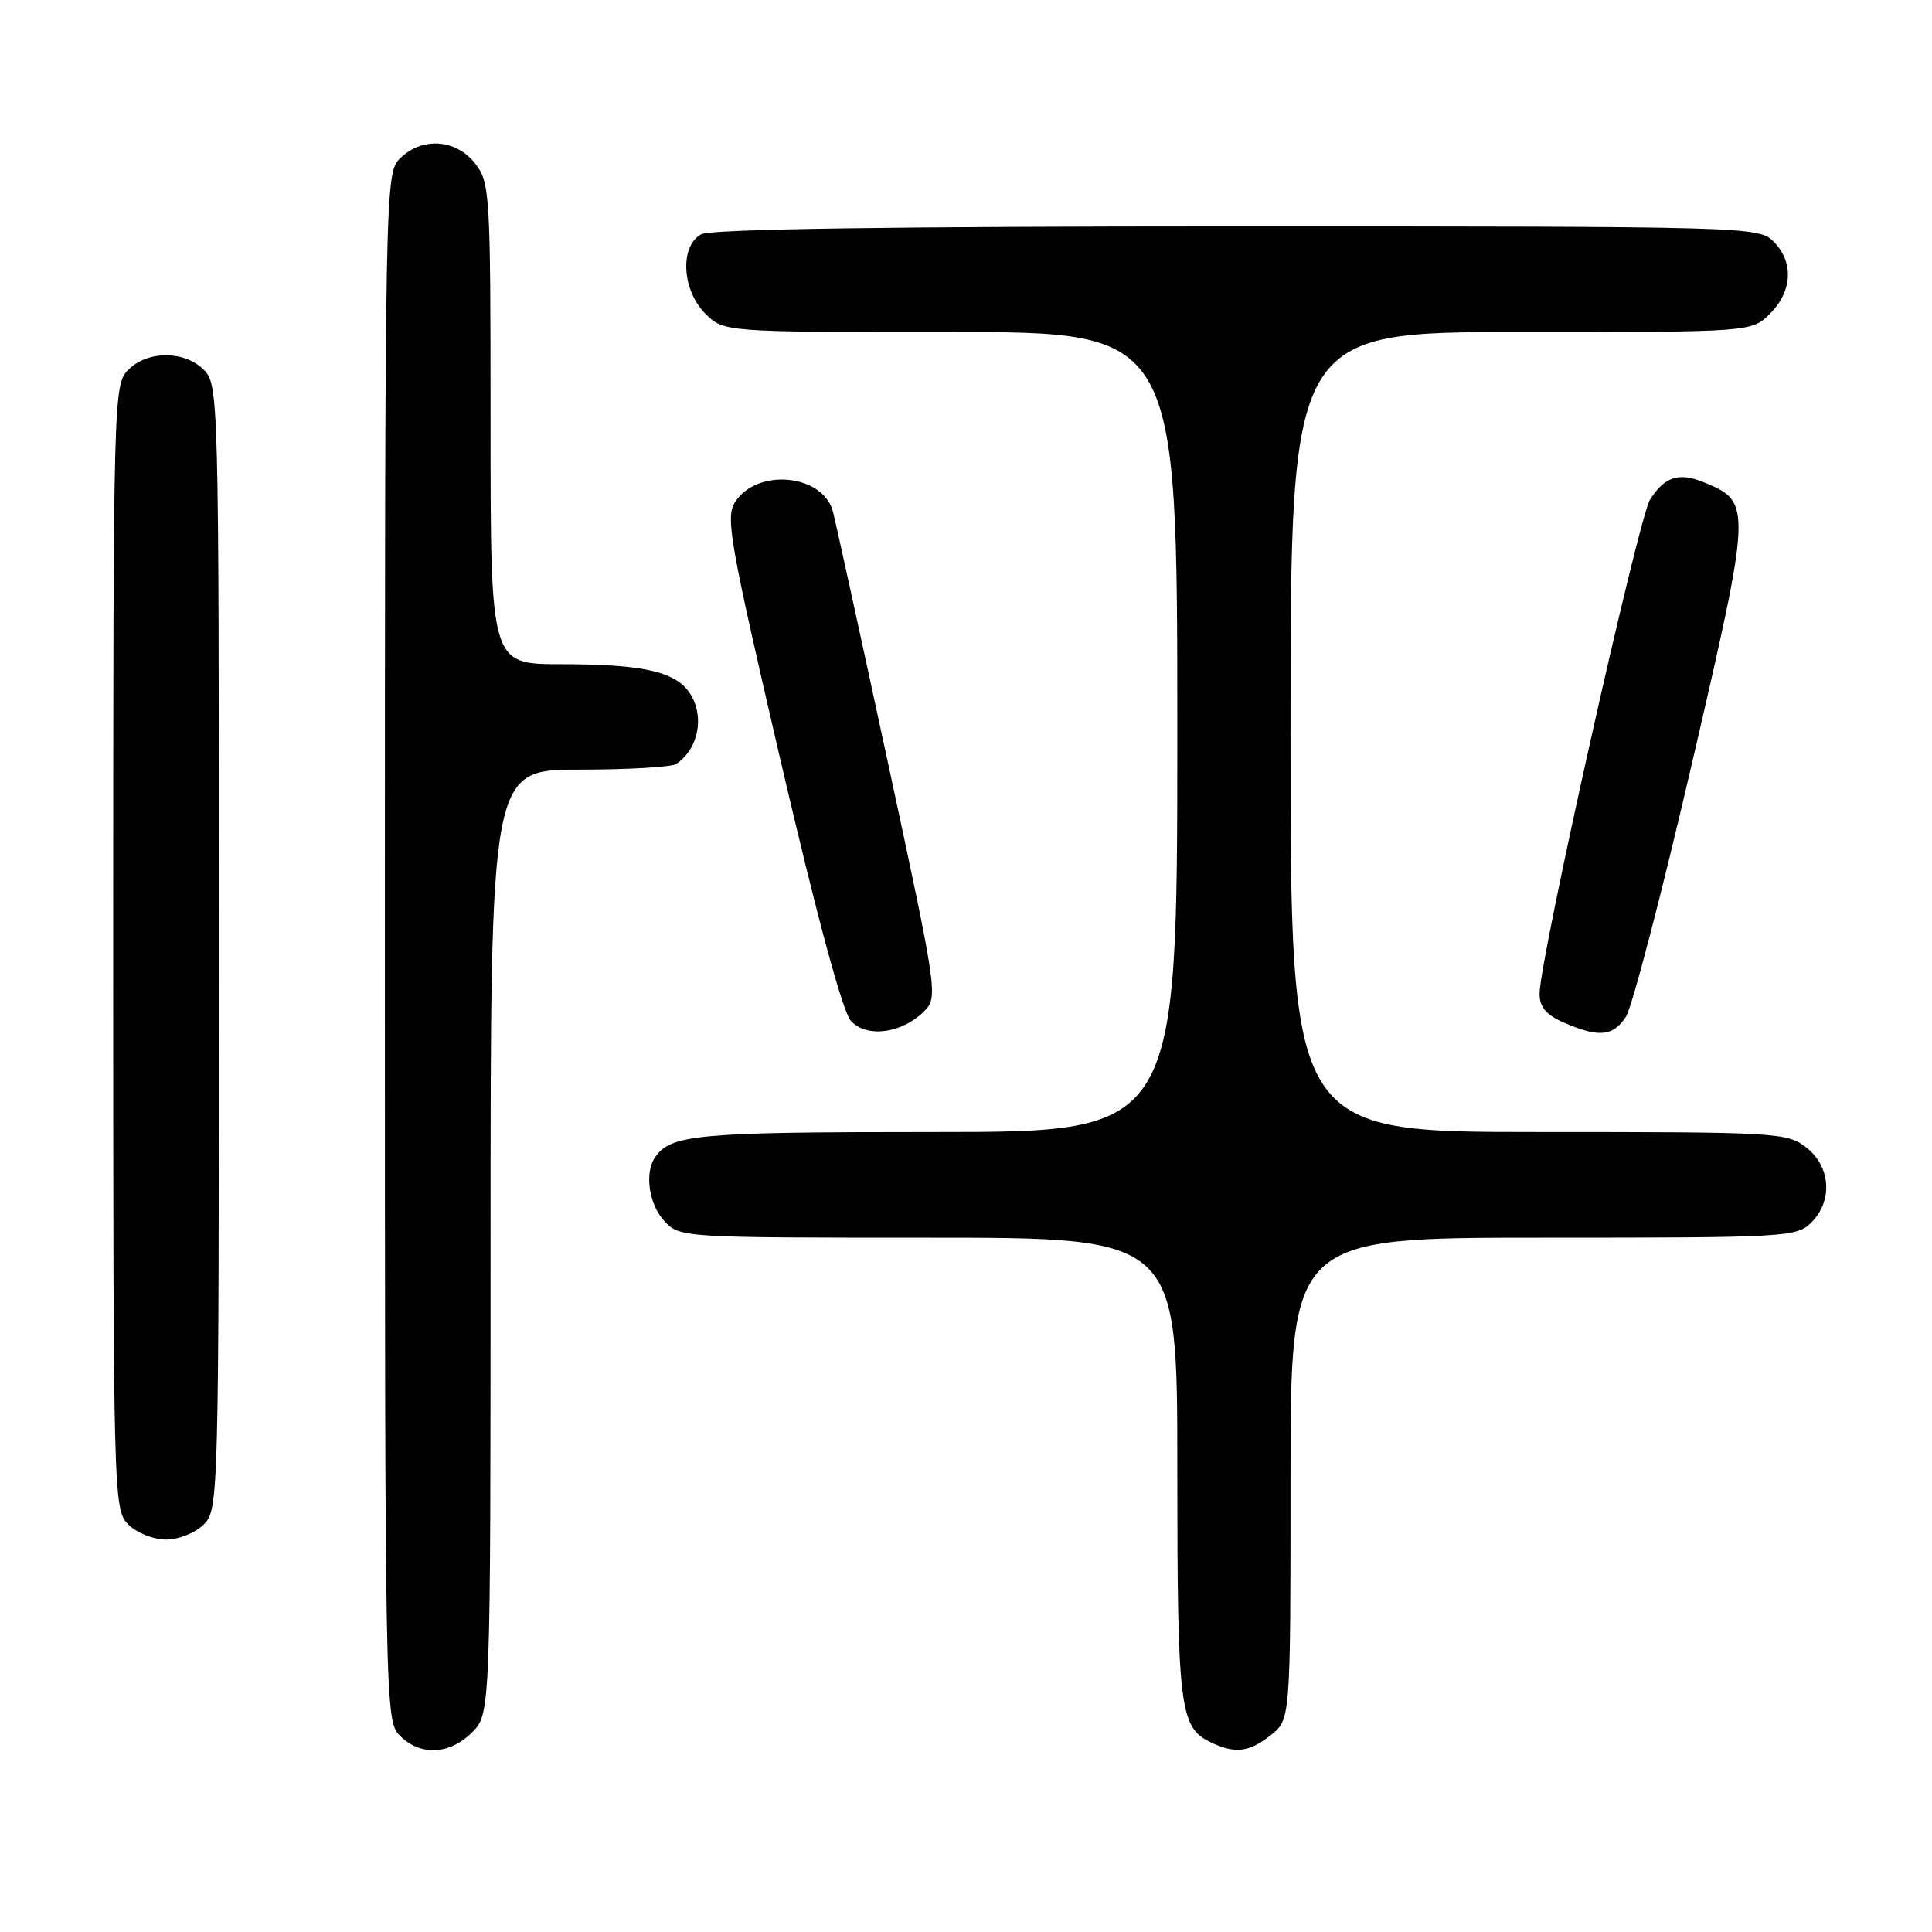 <?xml version="1.0" encoding="UTF-8" standalone="no"?>
<!DOCTYPE svg PUBLIC "-//W3C//DTD SVG 1.1//EN" "http://www.w3.org/Graphics/SVG/1.1/DTD/svg11.dtd" >
<svg xmlns="http://www.w3.org/2000/svg" xmlns:xlink="http://www.w3.org/1999/xlink" version="1.1" viewBox="0 0 256 256">
 <g >
 <path fill="currentColor"
d=" M 62.55 229.55 C 65.00 227.09 65.00 227.09 65.00 164.55 C 65.00 102.00 65.00 102.00 76.75 101.98 C 83.21 101.98 89.00 101.64 89.60 101.23 C 92.18 99.51 93.21 95.91 91.97 92.92 C 90.41 89.16 86.26 88.01 74.25 88.01 C 65.00 88.00 65.00 88.00 65.00 56.13 C 65.00 25.41 64.93 24.18 62.93 21.63 C 60.39 18.41 55.88 18.12 53.00 21.00 C 51.03 22.97 51.00 24.33 51.00 125.50 C 51.00 226.67 51.03 228.03 53.00 230.00 C 55.70 232.70 59.57 232.52 62.55 229.55 Z  M 168.37 229.93 C 171.00 227.85 171.00 227.85 171.00 195.93 C 171.00 164.00 171.00 164.00 204.50 164.00 C 236.67 164.00 238.08 163.92 240.00 162.00 C 242.88 159.12 242.59 154.61 239.37 152.07 C 236.82 150.07 235.60 150.00 203.87 150.00 C 171.00 150.00 171.00 150.00 171.00 97.00 C 171.00 44.00 171.00 44.00 201.55 44.00 C 232.09 44.00 232.09 44.00 234.55 41.55 C 237.52 38.57 237.70 34.70 235.00 32.00 C 233.04 30.04 231.67 30.00 163.93 30.00 C 118.24 30.00 94.21 30.35 92.93 31.04 C 90.05 32.58 90.34 38.43 93.45 41.55 C 95.91 44.00 95.91 44.00 125.95 44.00 C 156.00 44.00 156.00 44.00 156.00 97.00 C 156.00 150.00 156.00 150.00 123.93 150.00 C 92.24 150.00 88.83 150.31 86.77 153.40 C 85.38 155.48 86.00 159.63 88.04 161.81 C 90.06 163.98 90.42 164.00 123.04 164.00 C 156.00 164.00 156.00 164.00 156.00 194.45 C 156.00 226.27 156.31 228.87 160.36 230.83 C 163.62 232.41 165.48 232.20 168.37 229.93 Z  M 27.00 202.00 C 28.96 200.04 29.00 198.67 29.00 125.50 C 29.00 52.33 28.96 50.96 27.00 49.00 C 24.43 46.43 19.57 46.43 17.00 49.00 C 15.04 50.96 15.00 52.33 15.00 125.50 C 15.00 198.67 15.04 200.04 17.00 202.00 C 18.11 203.11 20.33 204.00 22.00 204.00 C 23.67 204.00 25.89 203.11 27.00 202.00 Z  M 122.42 134.03 C 124.32 132.13 124.25 131.69 117.60 100.80 C 113.89 83.59 110.63 68.70 110.35 67.72 C 108.97 62.82 100.36 62.00 97.42 66.49 C 96.10 68.50 96.67 71.71 103.49 101.03 C 108.24 121.43 111.65 134.06 112.74 135.26 C 114.82 137.56 119.48 136.96 122.42 134.03 Z  M 215.44 134.73 C 216.25 133.49 220.18 118.44 224.16 101.29 C 232.11 67.02 232.13 66.54 225.88 63.95 C 222.47 62.54 220.62 63.11 218.64 66.20 C 217.12 68.55 204.00 127.23 204.00 131.65 C 204.00 133.45 204.86 134.47 207.25 135.51 C 211.85 137.51 213.74 137.33 215.44 134.73 Z "/>
</g>
</svg>